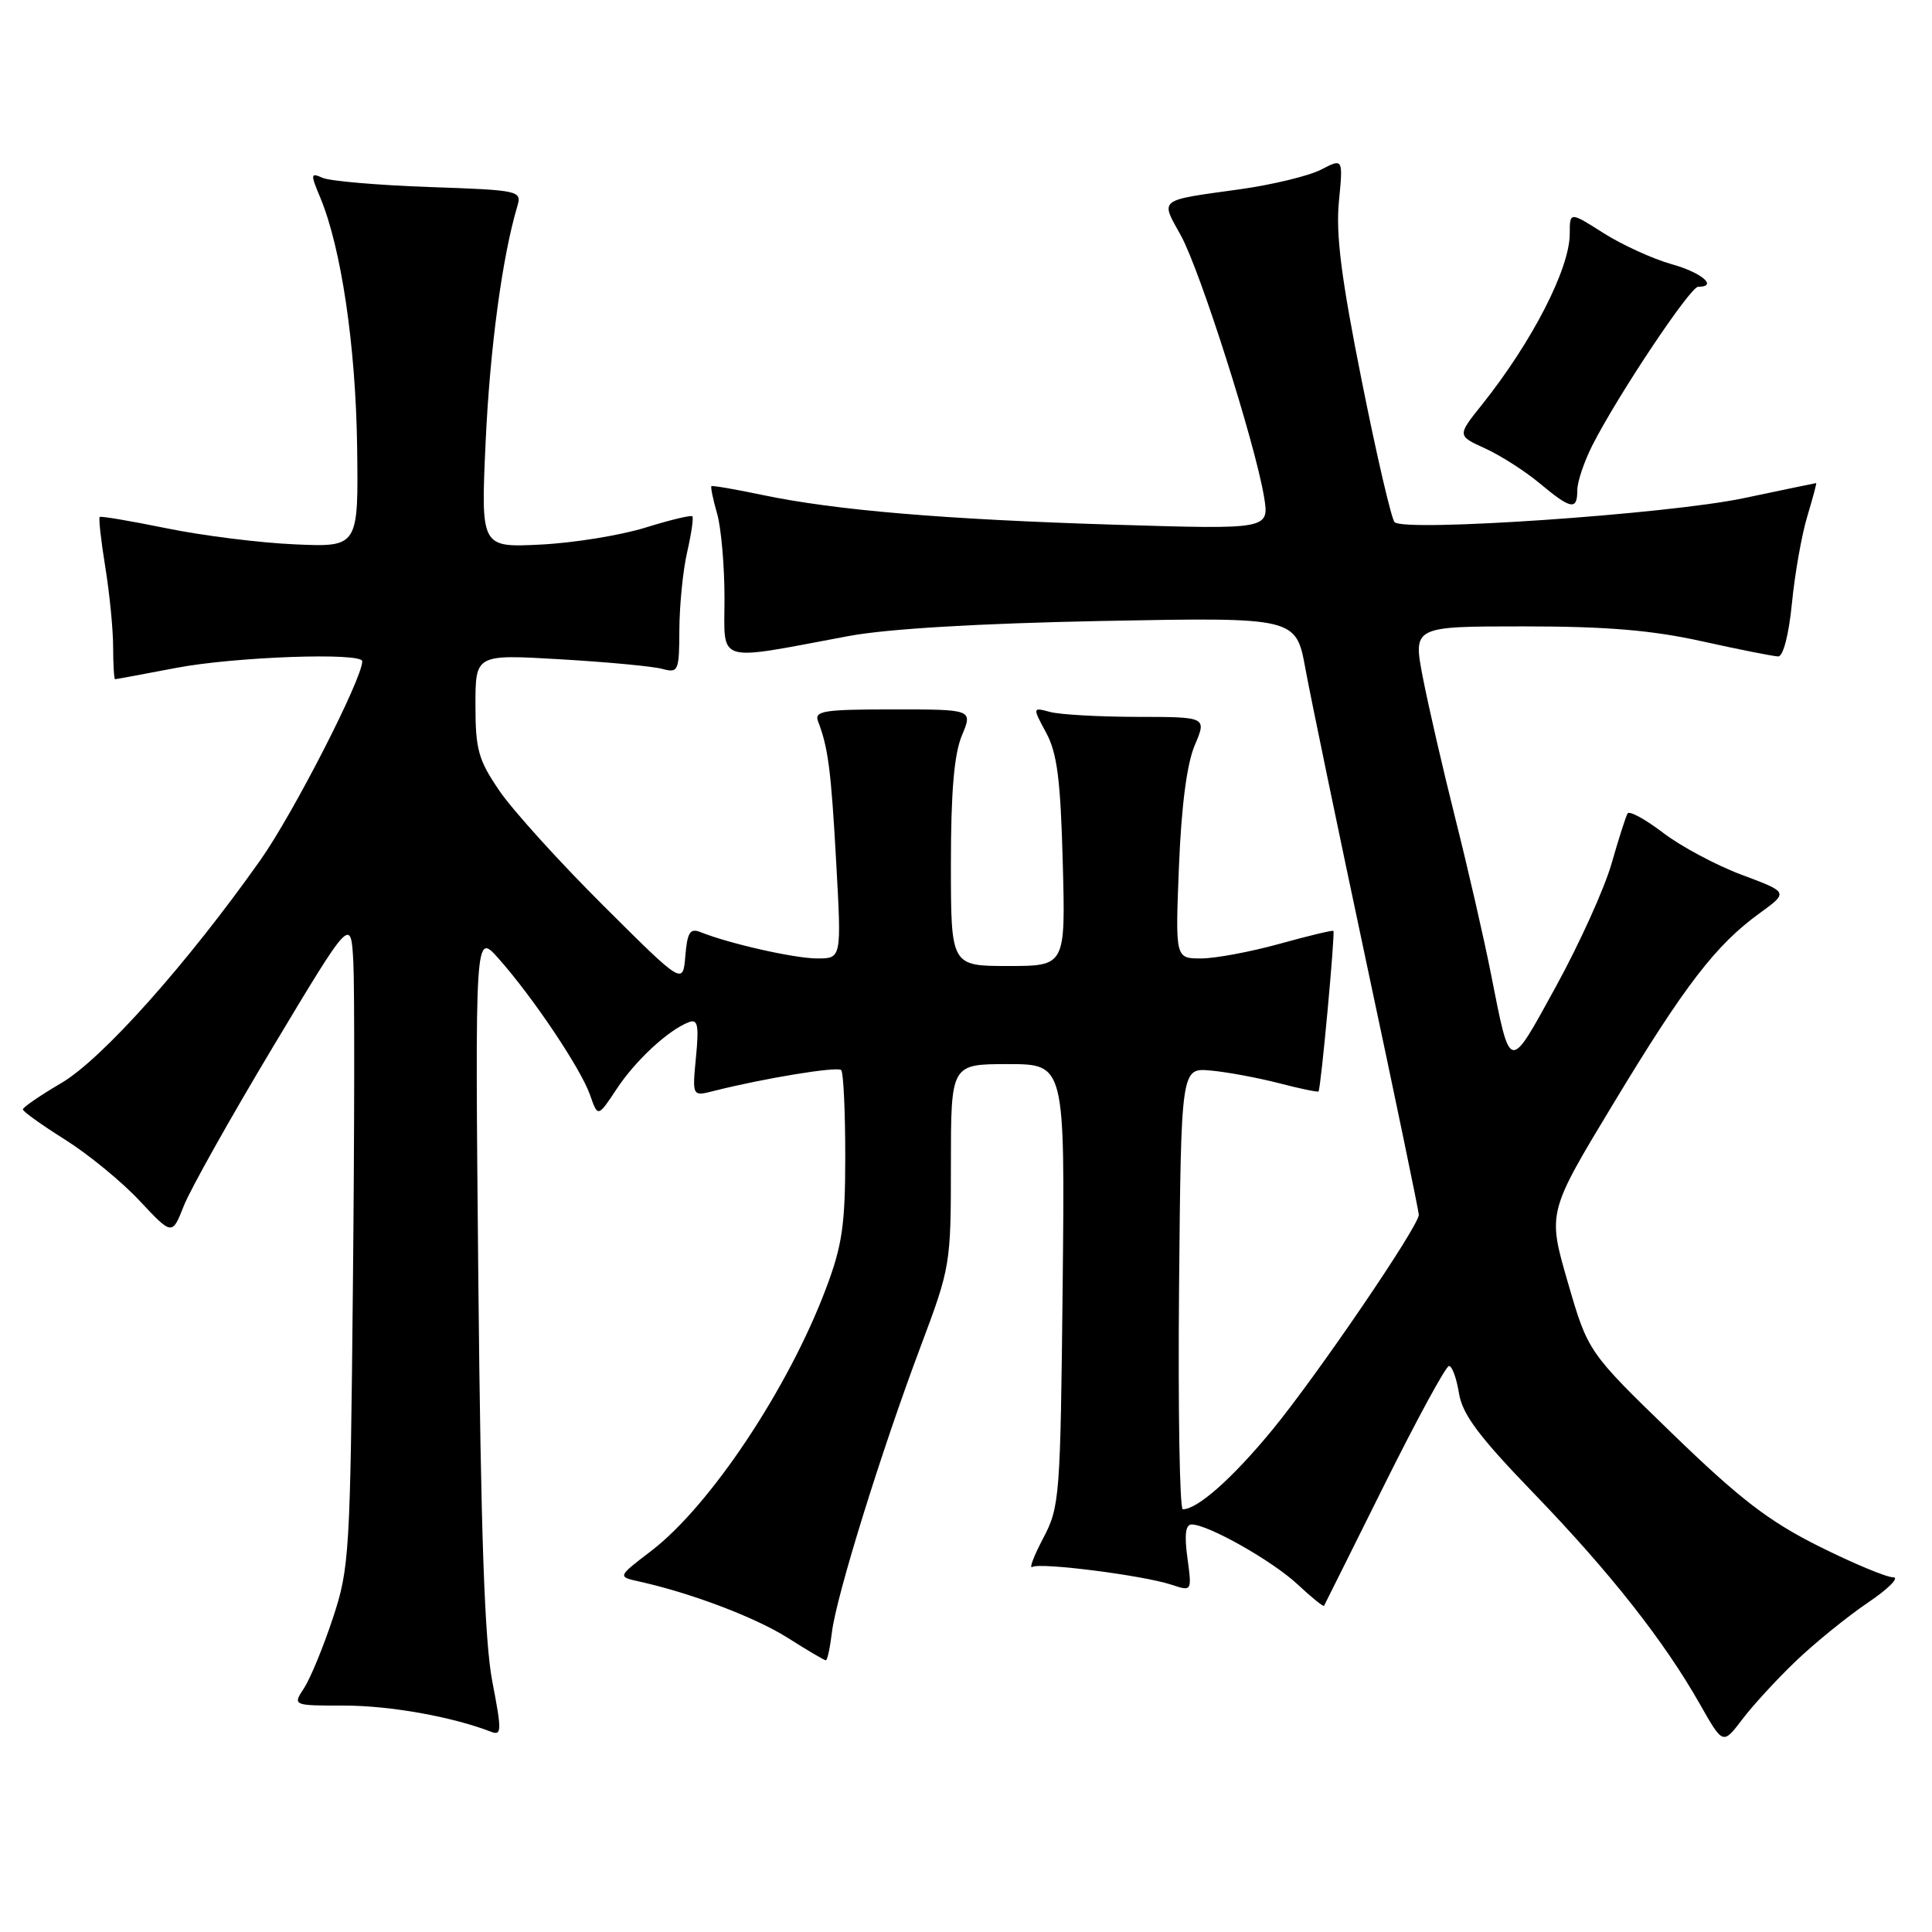 <?xml version="1.0" encoding="UTF-8" standalone="no"?>
<!DOCTYPE svg PUBLIC "-//W3C//DTD SVG 1.1//EN" "http://www.w3.org/Graphics/SVG/1.1/DTD/svg11.dtd" >
<svg xmlns="http://www.w3.org/2000/svg" xmlns:xlink="http://www.w3.org/1999/xlink" version="1.1" viewBox="0 0 256 256">
 <g >
 <path fill="currentColor"
d=" M 237.94 220.12 C 240.45 217.72 244.74 214.23 247.49 212.37 C 250.23 210.52 251.74 209.00 250.85 209.00 C 249.96 209.00 245.51 207.14 240.97 204.87 C 234.34 201.55 230.51 198.60 221.57 189.94 C 210.42 179.14 210.42 179.14 207.74 169.90 C 205.06 160.66 205.06 160.66 213.78 146.23 C 223.27 130.52 227.35 125.21 233.18 120.99 C 236.98 118.23 236.98 118.23 230.82 115.93 C 227.44 114.67 222.74 112.16 220.37 110.35 C 218.01 108.55 215.89 107.39 215.66 107.79 C 215.43 108.18 214.47 111.18 213.53 114.46 C 212.59 117.74 209.28 125.05 206.18 130.70 C 199.86 142.20 200.18 142.27 197.54 128.95 C 196.62 124.30 194.51 115.10 192.85 108.50 C 191.19 101.90 189.25 93.46 188.53 89.75 C 187.23 83.00 187.23 83.00 201.92 83.00 C 212.87 83.00 218.88 83.50 225.55 84.98 C 230.47 86.07 235.00 86.97 235.62 86.98 C 236.28 86.99 237.03 84.10 237.44 79.94 C 237.82 76.05 238.73 70.88 239.47 68.44 C 240.20 66.00 240.74 64.01 240.65 64.01 C 240.57 64.02 236.22 64.92 231.00 66.02 C 220.95 68.13 186.12 70.52 184.79 69.19 C 184.37 68.77 182.41 60.34 180.44 50.46 C 177.73 36.92 176.99 31.08 177.41 26.73 C 177.97 20.96 177.97 20.96 175.04 22.48 C 173.43 23.31 168.59 24.48 164.30 25.08 C 153.34 26.60 153.74 26.28 156.47 31.20 C 159.02 35.81 166.30 58.69 167.49 65.82 C 168.20 70.15 168.20 70.15 147.85 69.53 C 125.16 68.83 110.71 67.62 101.00 65.58 C 97.42 64.83 94.40 64.31 94.27 64.42 C 94.14 64.54 94.48 66.17 95.02 68.06 C 95.56 69.94 96.00 74.98 96.00 79.26 C 96.00 88.06 94.56 87.62 112.50 84.27 C 117.62 83.32 129.72 82.60 146.12 82.28 C 171.73 81.79 171.73 81.79 172.98 88.64 C 173.67 92.41 177.33 110.04 181.11 127.81 C 184.90 145.59 188.00 160.50 188.00 160.97 C 188.00 162.47 174.49 182.30 168.57 189.49 C 163.31 195.88 158.69 199.98 156.73 199.99 C 156.31 200.00 156.09 186.84 156.23 170.75 C 156.50 141.50 156.50 141.50 160.40 141.85 C 162.54 142.04 166.59 142.79 169.40 143.51 C 172.20 144.24 174.59 144.74 174.71 144.62 C 175.02 144.32 176.93 123.60 176.68 123.35 C 176.56 123.23 173.34 124.01 169.51 125.07 C 165.68 126.13 161.01 127.00 159.14 127.00 C 155.73 127.00 155.73 127.00 156.22 114.75 C 156.54 106.79 157.27 101.19 158.31 98.75 C 159.90 95.00 159.90 95.00 150.70 94.99 C 145.64 94.98 140.44 94.69 139.15 94.34 C 136.80 93.71 136.80 93.71 138.63 97.11 C 140.08 99.80 140.53 103.34 140.82 114.25 C 141.19 128.00 141.19 128.00 133.60 128.00 C 126.00 128.00 126.00 128.00 126.00 114.47 C 126.00 104.91 126.43 99.92 127.45 97.47 C 128.90 94.00 128.90 94.00 118.34 94.00 C 109.10 94.00 107.86 94.20 108.40 95.59 C 109.74 99.09 110.12 102.01 110.80 114.25 C 111.51 127.00 111.51 127.00 108.30 127.00 C 105.31 127.00 96.65 125.05 92.82 123.51 C 91.44 122.96 91.07 123.53 90.81 126.67 C 90.49 130.50 90.49 130.50 79.95 120.00 C 74.14 114.22 67.96 107.39 66.20 104.82 C 63.38 100.70 63.00 99.34 63.00 93.42 C 63.00 86.70 63.00 86.70 74.25 87.36 C 80.44 87.72 86.51 88.29 87.75 88.63 C 89.89 89.20 90.00 88.96 90.02 83.37 C 90.04 80.14 90.50 75.53 91.06 73.12 C 91.61 70.71 91.92 68.59 91.74 68.41 C 91.56 68.23 88.73 68.91 85.46 69.93 C 82.18 70.94 75.95 71.95 71.61 72.16 C 63.71 72.55 63.71 72.55 64.35 58.53 C 64.92 46.18 66.55 34.02 68.54 27.36 C 69.16 25.26 68.90 25.20 56.84 24.78 C 50.05 24.54 43.72 23.99 42.76 23.57 C 41.14 22.85 41.12 23.04 42.44 26.19 C 45.21 32.84 47.13 45.79 47.32 59.13 C 47.50 72.50 47.50 72.50 39.07 72.13 C 34.44 71.93 26.79 70.97 22.07 70.00 C 17.36 69.04 13.37 68.36 13.21 68.50 C 13.05 68.64 13.38 71.62 13.95 75.13 C 14.52 78.63 14.99 83.41 14.99 85.75 C 15.00 88.09 15.11 90.00 15.25 90.00 C 15.39 90.00 19.03 89.32 23.34 88.50 C 31.07 87.02 48.00 86.42 48.00 87.62 C 48.00 89.95 38.84 107.84 34.48 114.00 C 24.79 127.71 13.52 140.34 8.14 143.50 C 5.33 145.15 3.04 146.72 3.03 147.00 C 3.03 147.28 5.54 149.07 8.61 151.00 C 11.68 152.93 16.13 156.57 18.50 159.11 C 22.81 163.71 22.81 163.71 24.36 159.77 C 25.21 157.61 30.54 148.11 36.20 138.67 C 46.50 121.50 46.50 121.50 46.82 127.50 C 46.99 130.80 46.97 150.15 46.76 170.50 C 46.41 205.88 46.30 207.80 44.10 214.43 C 42.84 218.25 41.12 222.41 40.29 223.68 C 38.77 226.00 38.77 226.00 45.67 226.00 C 51.68 226.00 59.95 227.48 65.07 229.47 C 66.48 230.01 66.50 229.36 65.23 222.79 C 64.21 217.44 63.71 203.23 63.38 169.50 C 62.94 123.50 62.94 123.50 66.05 127.00 C 70.57 132.07 76.97 141.61 78.18 145.08 C 79.22 148.06 79.22 148.06 81.72 144.28 C 84.23 140.49 88.54 136.50 91.26 135.45 C 92.46 134.99 92.63 135.82 92.22 140.09 C 91.72 145.29 91.72 145.29 94.61 144.55 C 101.17 142.89 110.95 141.28 111.46 141.79 C 111.76 142.09 112.00 147.20 112.00 153.14 C 112.00 162.29 111.61 165.00 109.45 170.73 C 104.48 183.94 94.08 199.56 86.27 205.52 C 81.82 208.92 81.82 208.92 84.66 209.55 C 91.61 211.09 100.09 214.31 104.39 217.03 C 106.97 218.67 109.23 220.00 109.43 220.00 C 109.63 220.00 109.99 218.31 110.24 216.25 C 110.81 211.51 116.77 192.29 122.00 178.39 C 125.94 167.90 126.00 167.52 126.00 154.36 C 126.00 141.00 126.00 141.00 133.56 141.00 C 141.11 141.00 141.11 141.00 140.81 170.25 C 140.51 198.43 140.42 199.66 138.23 203.82 C 136.98 206.20 136.33 207.91 136.79 207.63 C 137.81 207.00 151.46 208.74 155.22 209.98 C 157.94 210.88 157.94 210.88 157.34 206.44 C 156.92 203.37 157.09 202.00 157.90 202.00 C 160.08 202.00 168.60 206.82 171.95 209.95 C 173.78 211.66 175.35 212.93 175.44 212.78 C 175.53 212.63 179.12 205.41 183.43 196.75 C 187.74 188.09 191.59 181.00 192.00 181.00 C 192.41 181.00 193.00 182.62 193.32 184.61 C 193.78 187.43 195.95 190.33 203.22 197.86 C 213.33 208.33 220.53 217.47 225.27 225.85 C 228.30 231.19 228.30 231.19 230.84 227.85 C 232.23 226.01 235.42 222.53 237.94 220.12 Z  M 209.00 64.96 C 209.00 63.84 209.91 61.15 211.01 58.98 C 214.42 52.29 223.96 38.00 225.01 38.00 C 227.69 38.00 225.48 36.11 221.48 35.00 C 219.00 34.30 214.95 32.45 212.48 30.89 C 208.00 28.04 208.00 28.04 208.00 30.97 C 208.00 35.59 203.01 45.30 196.37 53.62 C 193.08 57.73 193.08 57.73 196.79 59.42 C 198.83 60.35 202.07 62.42 204.00 64.03 C 208.17 67.51 209.00 67.66 209.00 64.96 Z "/>
</g>
</svg>